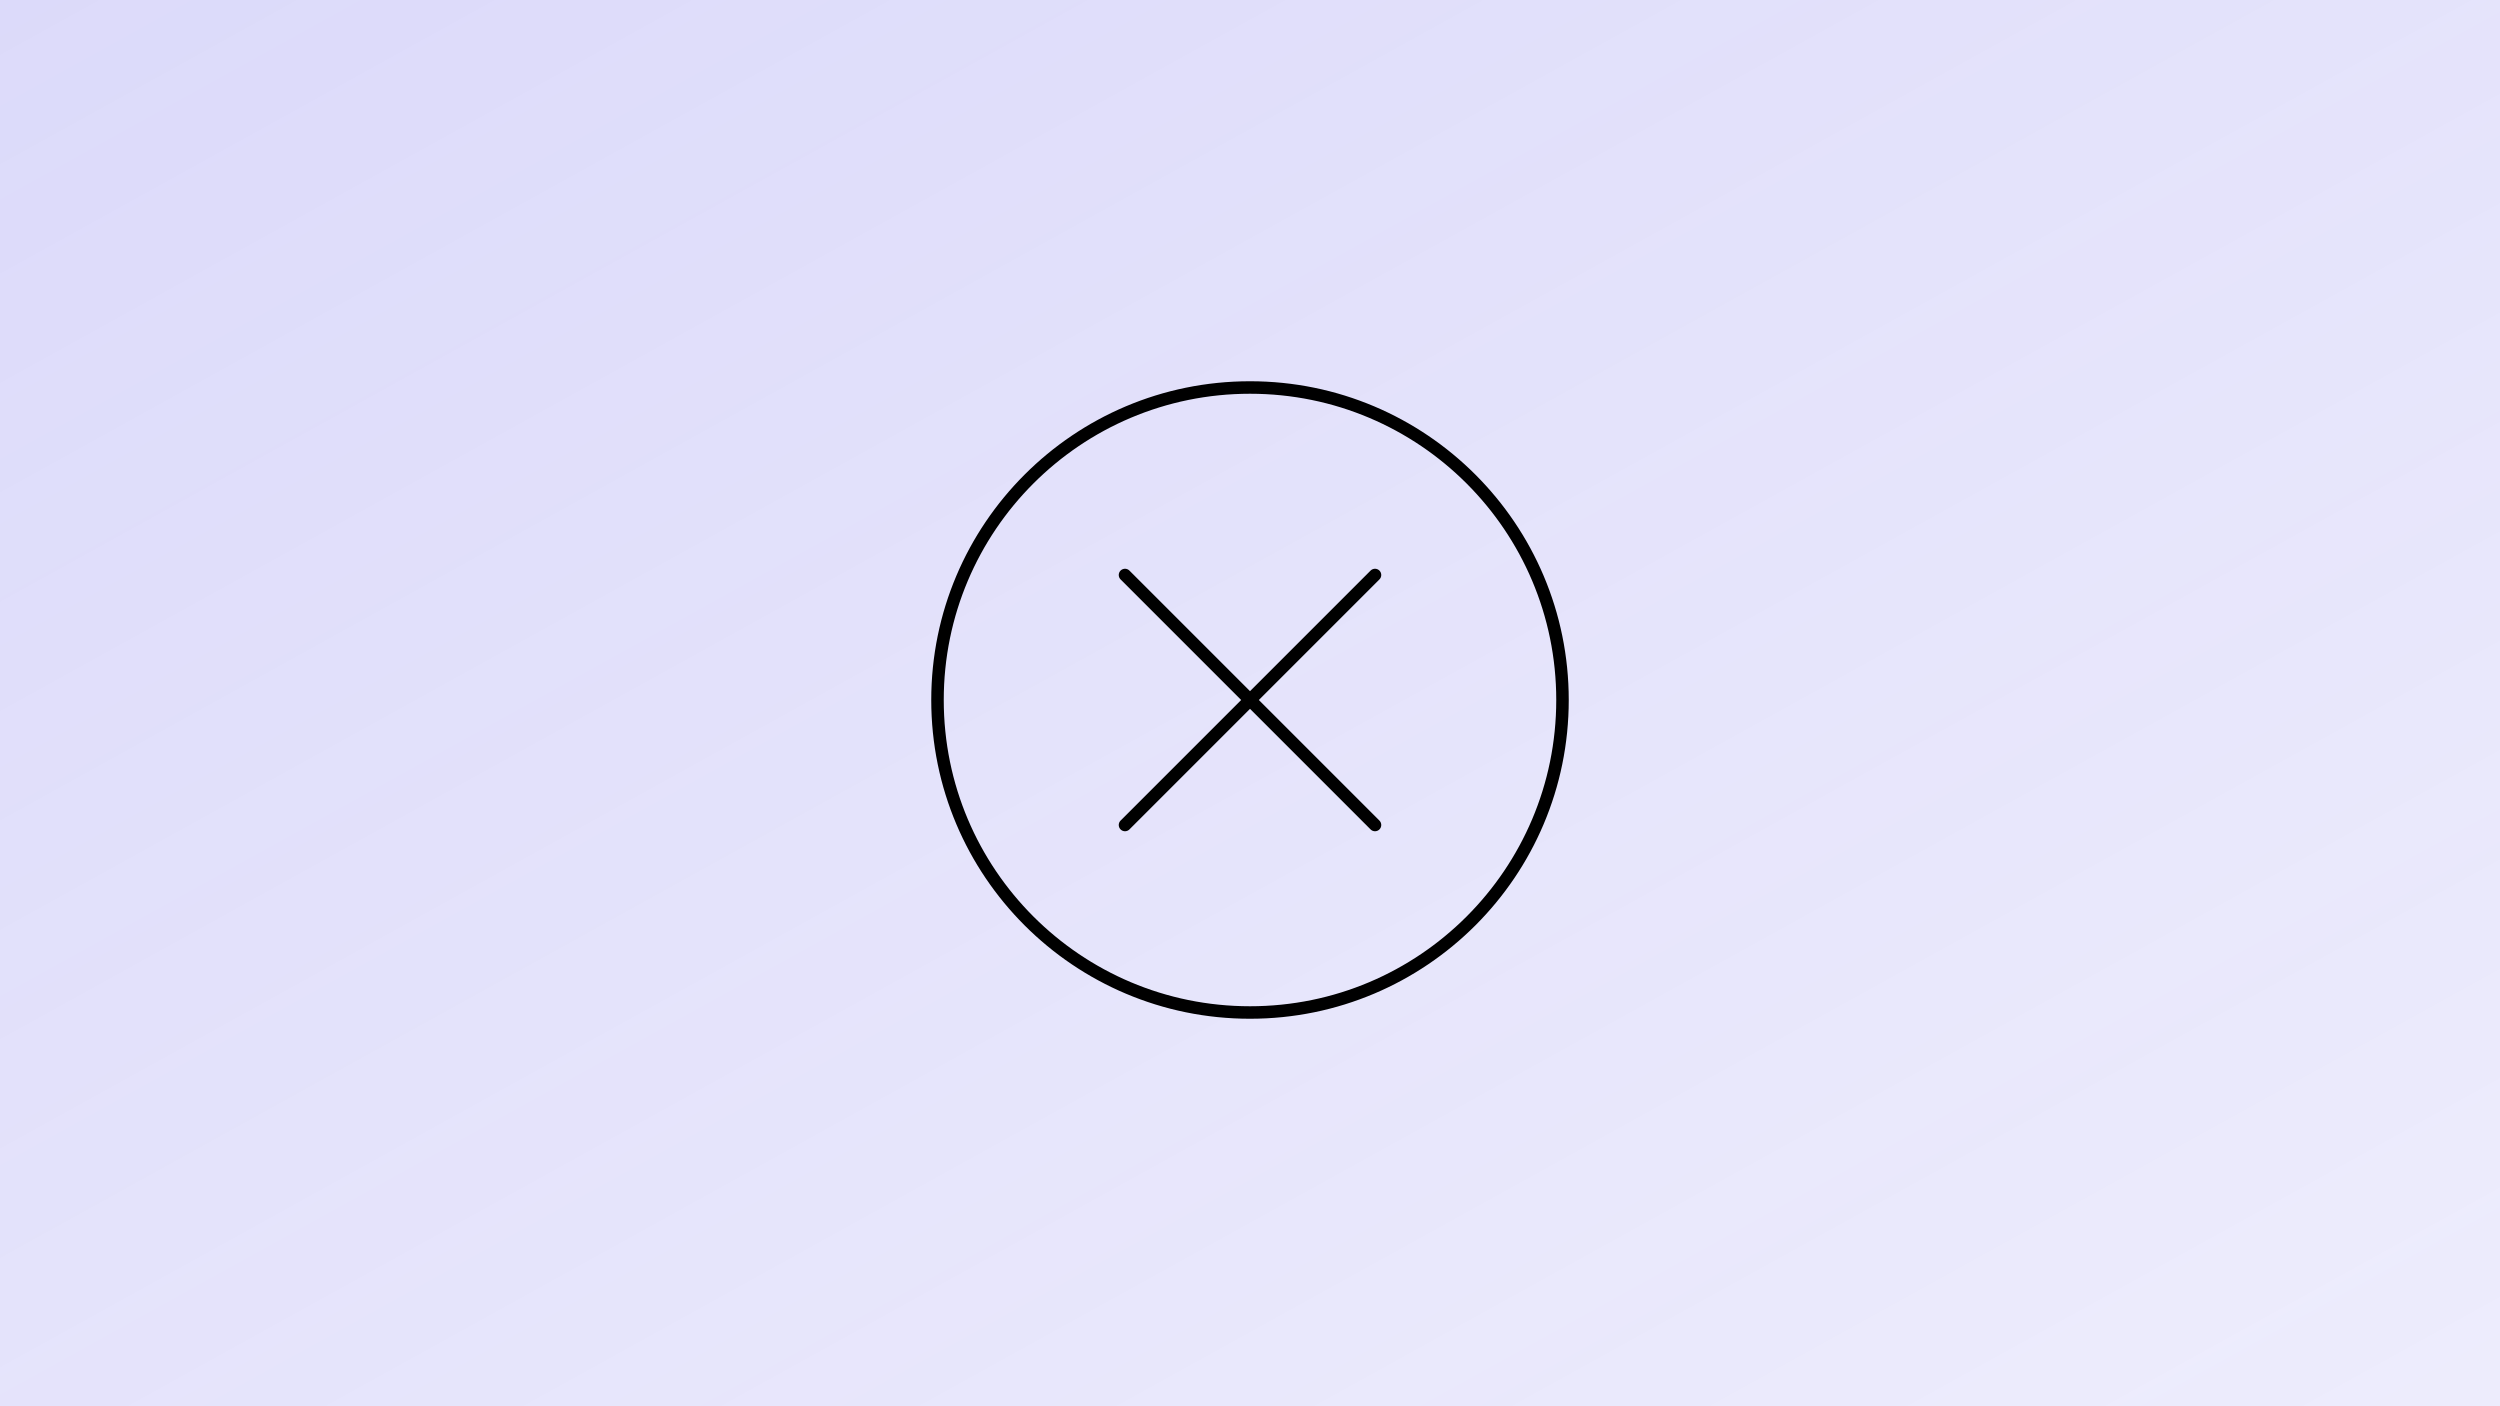 <svg width="400" height="225" viewBox="0 0 400 225" xmlns="http://www.w3.org/2000/svg">
  <defs>
    <linearGradient id="design" x1="0%" y1="0%" x2="100%" y2="100%">
      <stop offset="0%" style="stop-color:#4f46e5;stop-opacity:0.2"/>
      <stop offset="100%" style="stop-color:#4f46e5;stop-opacity:0.1"/>
    </linearGradient>
  </defs>
  <rect width="400" height="225" fill="url(#design)"/>
  <g fill="none" stroke="currentColor" stroke-width="2">
    <circle cx="200" cy="112" r="50"/>
    <path d="M180,92 L220,132" stroke-linecap="round"/>
    <path d="M220,92 L180,132" stroke-linecap="round"/>
  </g>
</svg>
